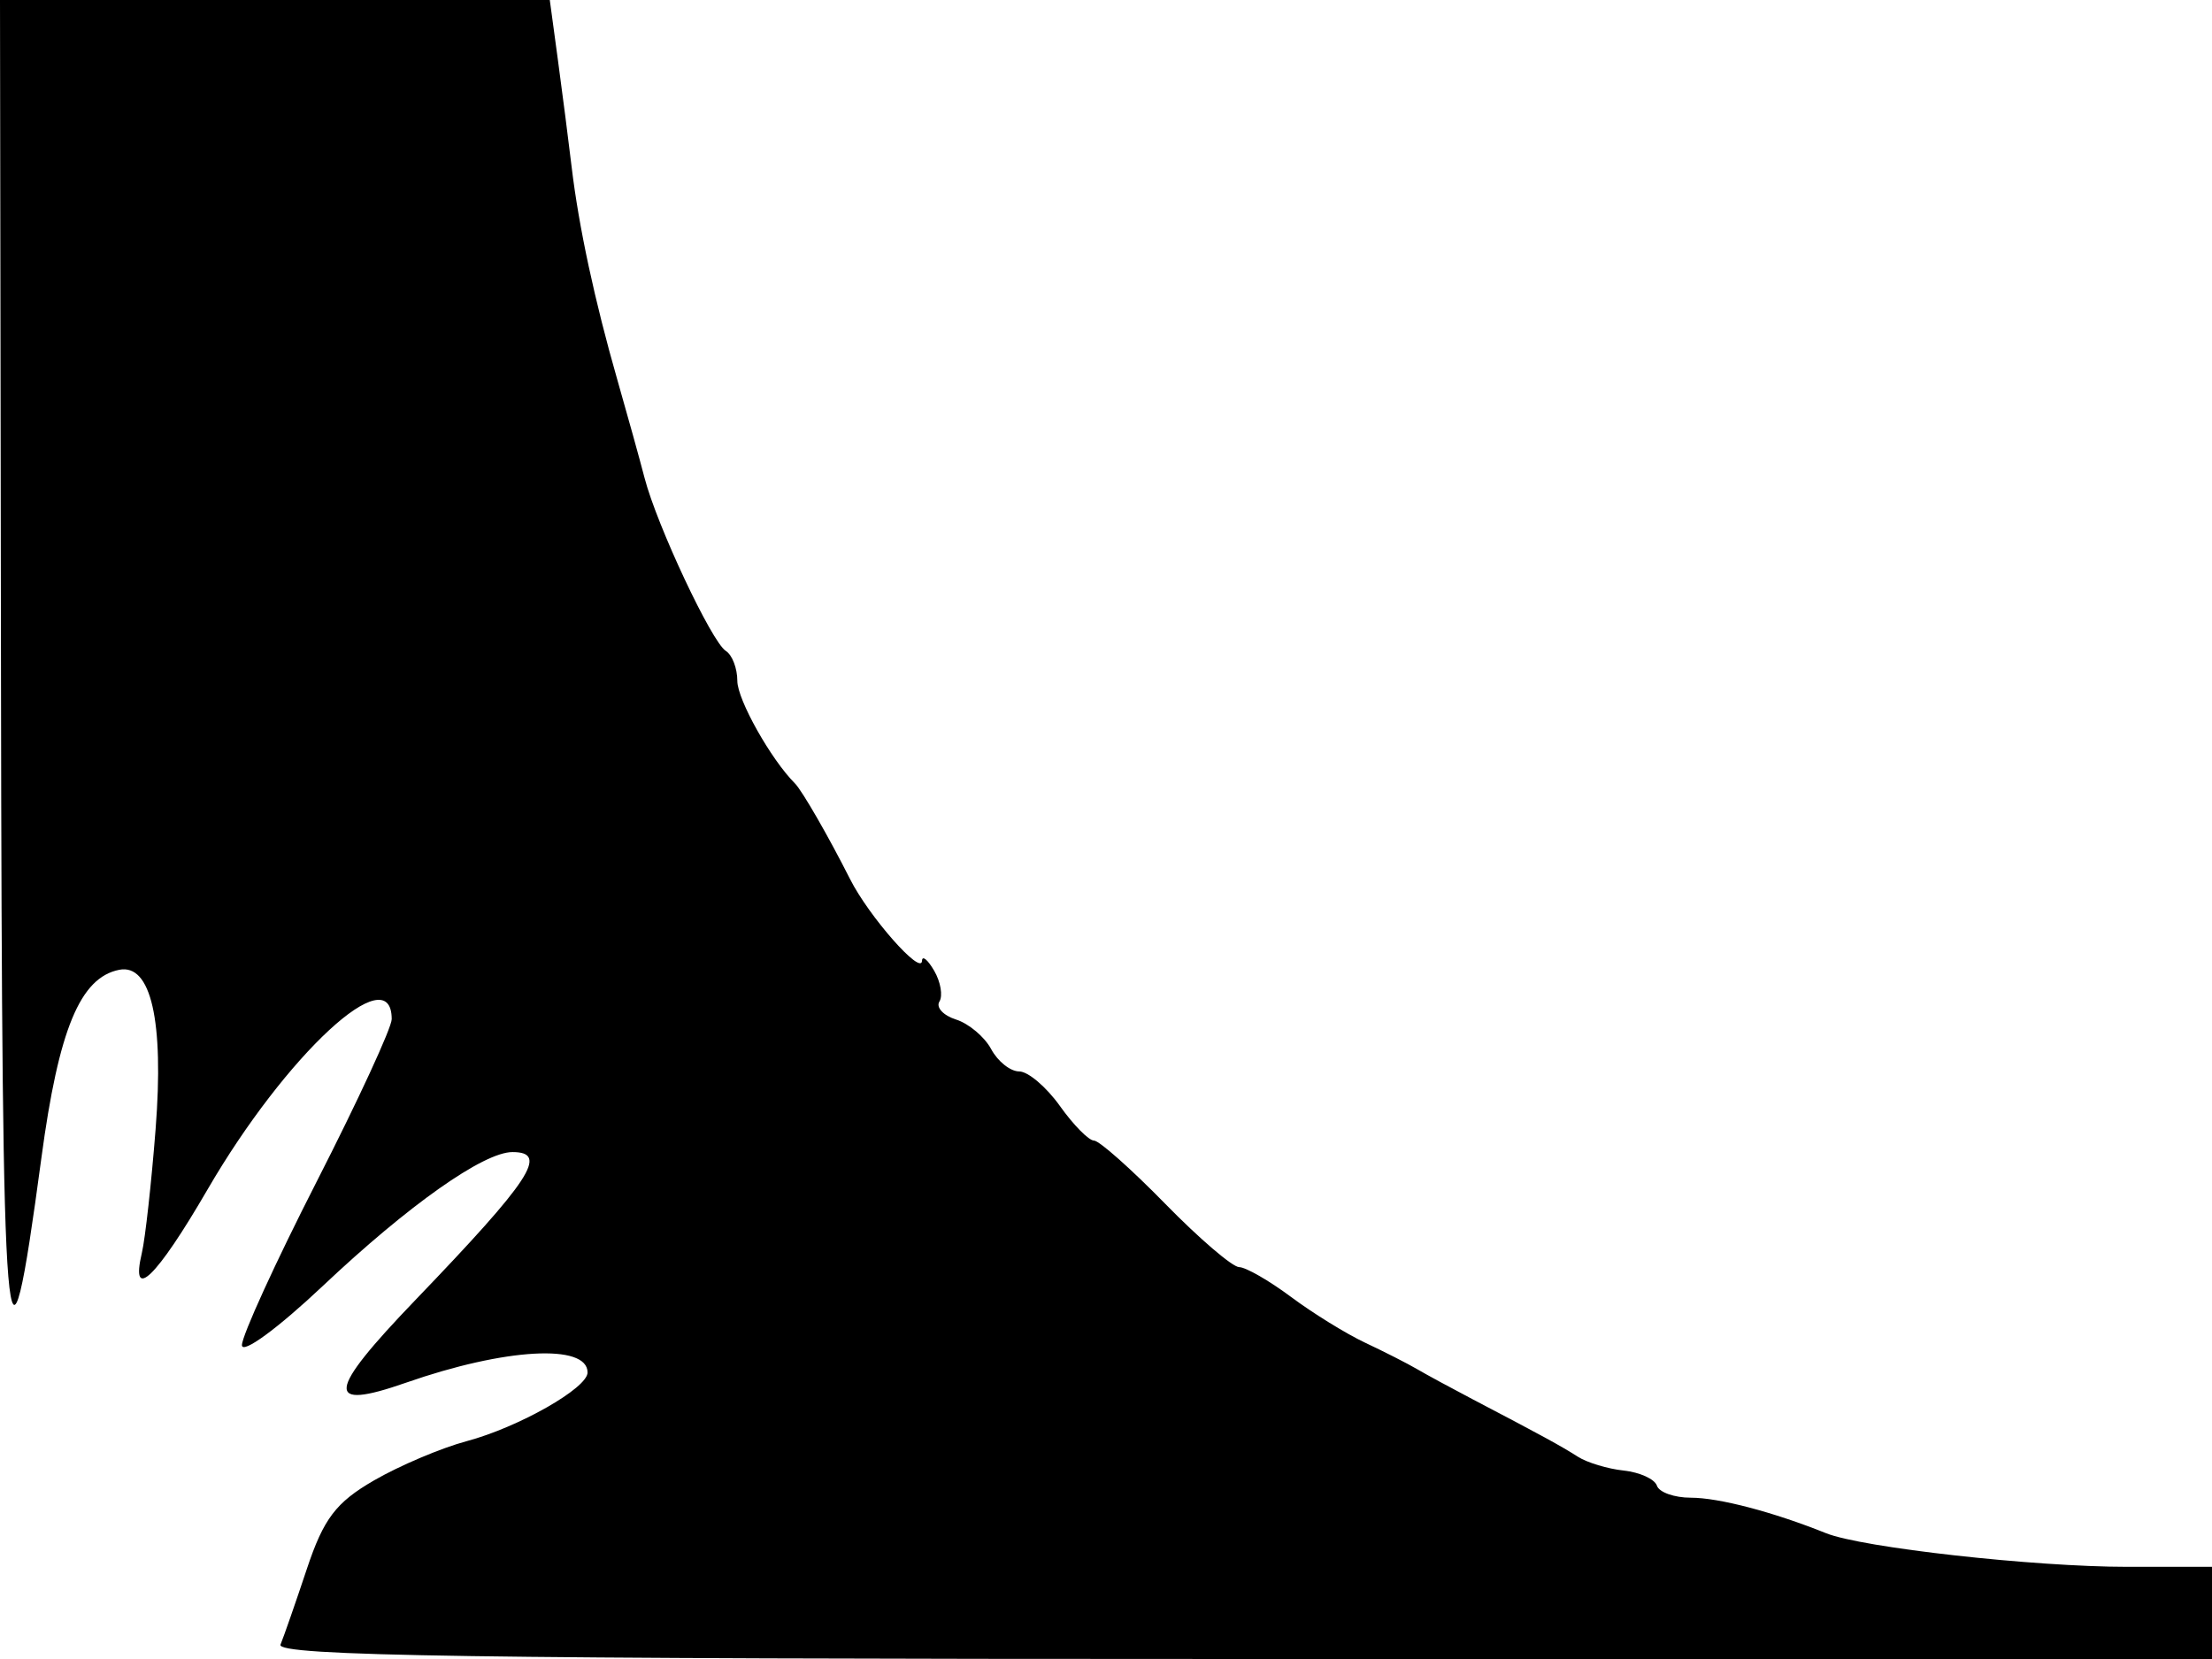 <svg xmlns="http://www.w3.org/2000/svg" width="192" height="144" viewBox="0 0 192 144" version="1.1">
	<path d="M 0.086 58.750 C 0.174 119.087, 0.528 123.294, 3.594 100.500 C 5.094 89.347, 6.958 84.845, 10.353 84.177 C 13.108 83.635, 14.240 88.597, 13.507 98 C 13.142 102.675, 12.605 107.513, 12.314 108.750 C 11.286 113.109, 13.561 110.916, 18.006 103.262 C 24.822 91.526, 34 83.033, 34 88.463 C 34 89.202, 31.075 95.536, 27.500 102.538 C 23.925 109.540, 21 115.937, 21 116.755 C 21 117.584, 24.108 115.310, 28.016 111.623 C 35.464 104.597, 41.976 100, 44.480 100 C 47.662 100, 46.090 102.397, 36.074 112.821 C 28.327 120.883, 28.142 122.498, 35.250 120.014 C 43.847 117.010, 51 116.609, 51 119.131 C 51 120.488, 45.015 123.887, 40.500 125.094 C 38.300 125.682, 34.681 127.216, 32.458 128.502 C 29.158 130.411, 28.089 131.820, 26.639 136.170 C 25.662 139.102, 24.631 142.063, 24.348 142.750 C 23.939 143.744, 41.042 144, 107.917 144 L 192 144 192 140 L 192 136 184.659 136 C 176.547 136, 161.620 134.334, 158.500 133.081 C 153.914 131.238, 149.196 130, 146.762 130 C 145.335 130, 144.010 129.531, 143.819 128.957 C 143.628 128.383, 142.334 127.793, 140.943 127.644 C 139.553 127.496, 137.759 126.955, 136.958 126.443 C 135.494 125.507, 133.884 124.628, 127.788 121.437 C 125.980 120.490, 123.825 119.321, 123 118.838 C 122.175 118.355, 120.150 117.325, 118.500 116.549 C 116.850 115.774, 113.950 113.983, 112.056 112.569 C 110.161 111.156, 108.136 109.993, 107.556 109.985 C 106.975 109.977, 104.087 107.502, 101.137 104.485 C 98.187 101.468, 95.405 99, 94.955 99 C 94.505 99, 93.175 97.650, 92 96 C 90.825 94.350, 89.235 93, 88.467 93 C 87.699 93, 86.605 92.130, 86.036 91.068 C 85.467 90.005, 84.095 88.848, 82.987 88.496 C 81.878 88.144, 81.227 87.442, 81.540 86.936 C 81.852 86.430, 81.648 85.225, 81.085 84.258 C 80.521 83.291, 80.047 82.903, 80.030 83.396 C 79.985 84.727, 75.423 79.549, 73.787 76.310 C 71.911 72.595, 69.622 68.622, 69 68 C 66.915 65.915, 64 60.726, 64 59.100 C 64 58.010, 63.551 56.841, 63.003 56.502 C 61.785 55.749, 57.026 45.624, 55.952 41.500 C 55.523 39.850, 54.461 36.025, 53.594 33 C 51.620 26.118, 50.235 19.673, 49.619 14.500 C 49.357 12.300, 48.823 8.137, 48.432 5.250 L 47.721 -0 23.861 -0 L 0 0 0.086 58.750" stroke="none" fill="black" fill-rule="evenodd"/>
</svg>